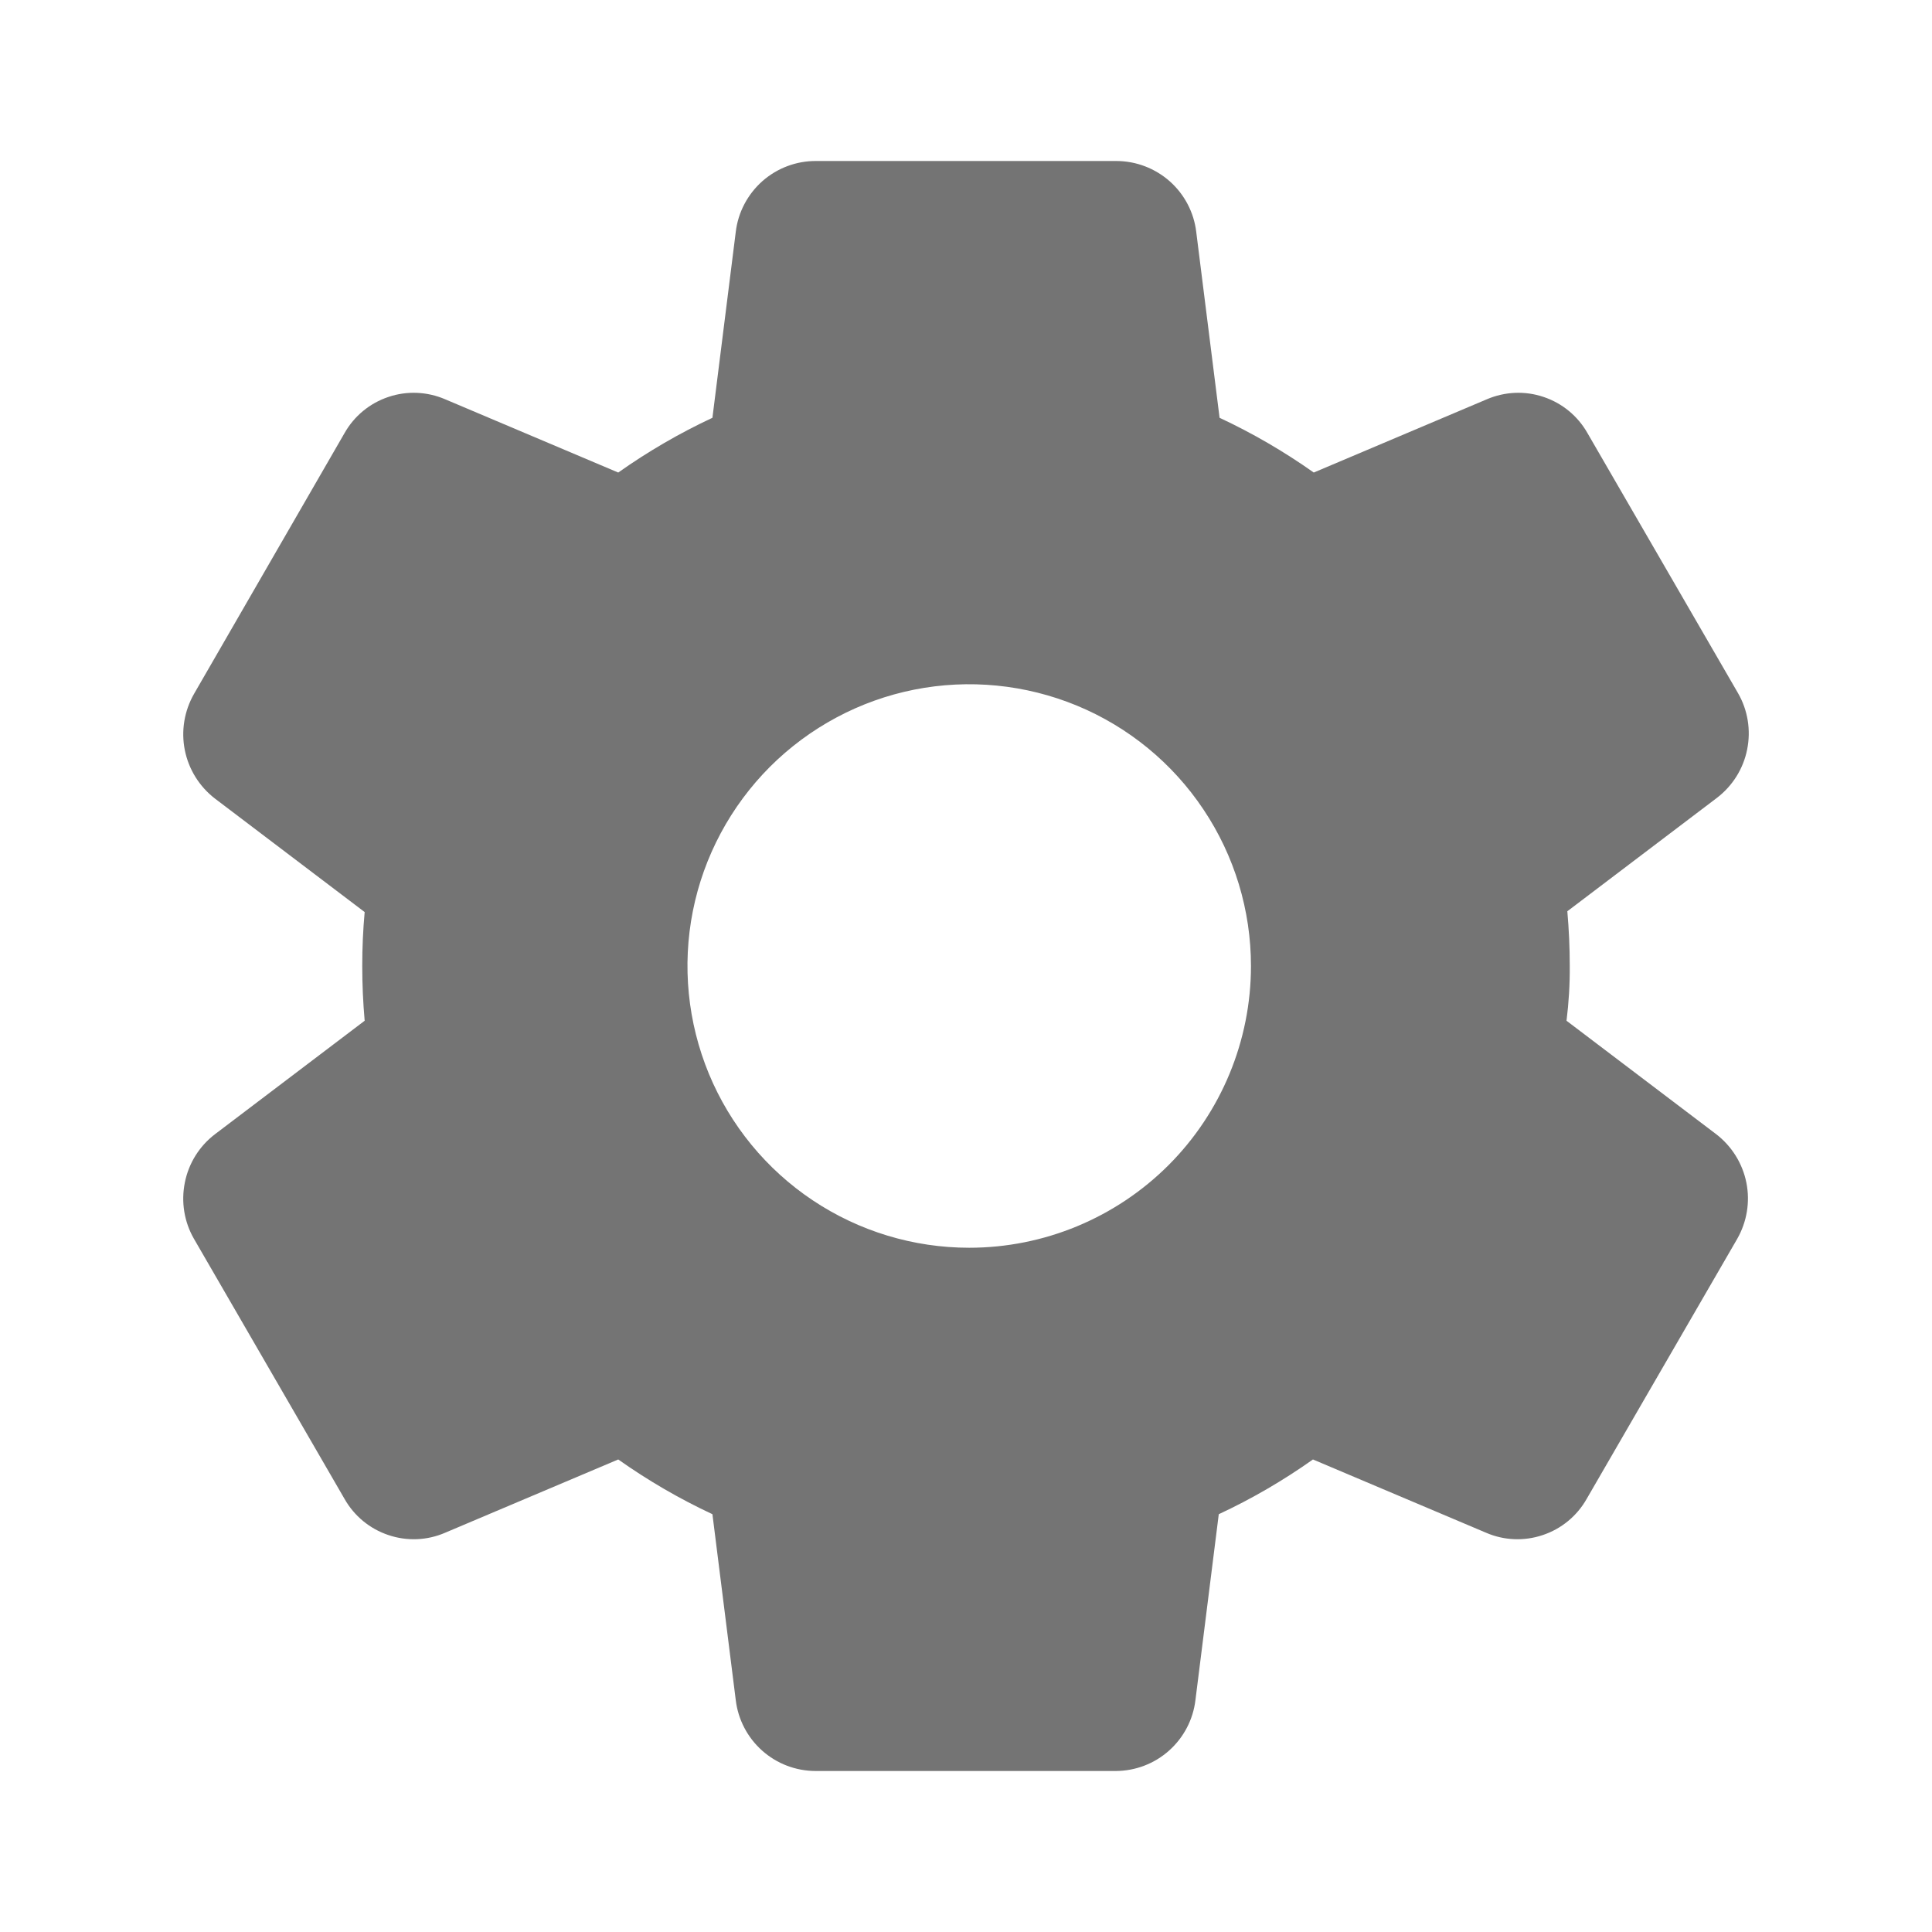 <svg width="24" height="24" viewBox="0 0 24 24" fill="none" xmlns="http://www.w3.org/2000/svg">
<path d="M19.5 12C19.5 11.77 19.49 11.55 19.47 11.32L21.33 9.91C21.523 9.762 21.657 9.548 21.704 9.309C21.752 9.07 21.712 8.821 21.59 8.61L19.72 5.38C19.6 5.168 19.406 5.008 19.175 4.931C18.945 4.853 18.694 4.864 18.47 4.96L16.32 5.87C15.951 5.609 15.559 5.381 15.15 5.19L14.86 2.88C14.831 2.638 14.714 2.415 14.532 2.253C14.349 2.091 14.114 2.001 13.87 2H10.14C9.894 1.998 9.657 2.087 9.472 2.249C9.288 2.412 9.169 2.636 9.14 2.88L8.85 5.19C8.441 5.381 8.049 5.609 7.68 5.87L5.53 4.96C5.307 4.864 5.055 4.853 4.825 4.931C4.594 5.008 4.4 5.168 4.28 5.38L2.41 8.62C2.289 8.832 2.248 9.08 2.296 9.319C2.344 9.558 2.477 9.771 2.67 9.92L4.53 11.33C4.51 11.55 4.5 11.77 4.5 12C4.5 12.23 4.51 12.45 4.53 12.68L2.67 14.09C2.476 14.238 2.343 14.452 2.296 14.691C2.248 14.93 2.288 15.179 2.41 15.39L4.28 18.62C4.4 18.832 4.594 18.992 4.825 19.069C5.055 19.147 5.307 19.137 5.53 19.04L7.68 18.13C8.049 18.391 8.441 18.619 8.85 18.81L9.14 21.12C9.169 21.362 9.286 21.585 9.468 21.747C9.651 21.91 9.886 21.999 10.13 22H13.86C14.104 21.999 14.339 21.91 14.522 21.747C14.704 21.585 14.821 21.362 14.85 21.12L15.14 18.81C15.55 18.619 15.941 18.391 16.31 18.13L18.46 19.04C18.683 19.137 18.935 19.147 19.165 19.069C19.396 18.992 19.59 18.832 19.71 18.62L21.58 15.39C21.701 15.178 21.742 14.93 21.694 14.691C21.646 14.452 21.513 14.239 21.32 14.09L19.46 12.68C19.488 12.454 19.502 12.227 19.5 12ZM12.04 15.5C11.348 15.5 10.671 15.295 10.095 14.91C9.52 14.526 9.071 13.979 8.806 13.339C8.542 12.7 8.472 11.996 8.607 11.317C8.742 10.638 9.076 10.015 9.565 9.525C10.055 9.036 10.678 8.702 11.357 8.567C12.036 8.432 12.74 8.502 13.379 8.766C14.019 9.031 14.566 9.48 14.95 10.056C15.335 10.631 15.54 11.308 15.54 12C15.54 12.928 15.171 13.819 14.515 14.475C13.858 15.131 12.968 15.5 12.04 15.5Z" fill="#747474"/>
</svg>
